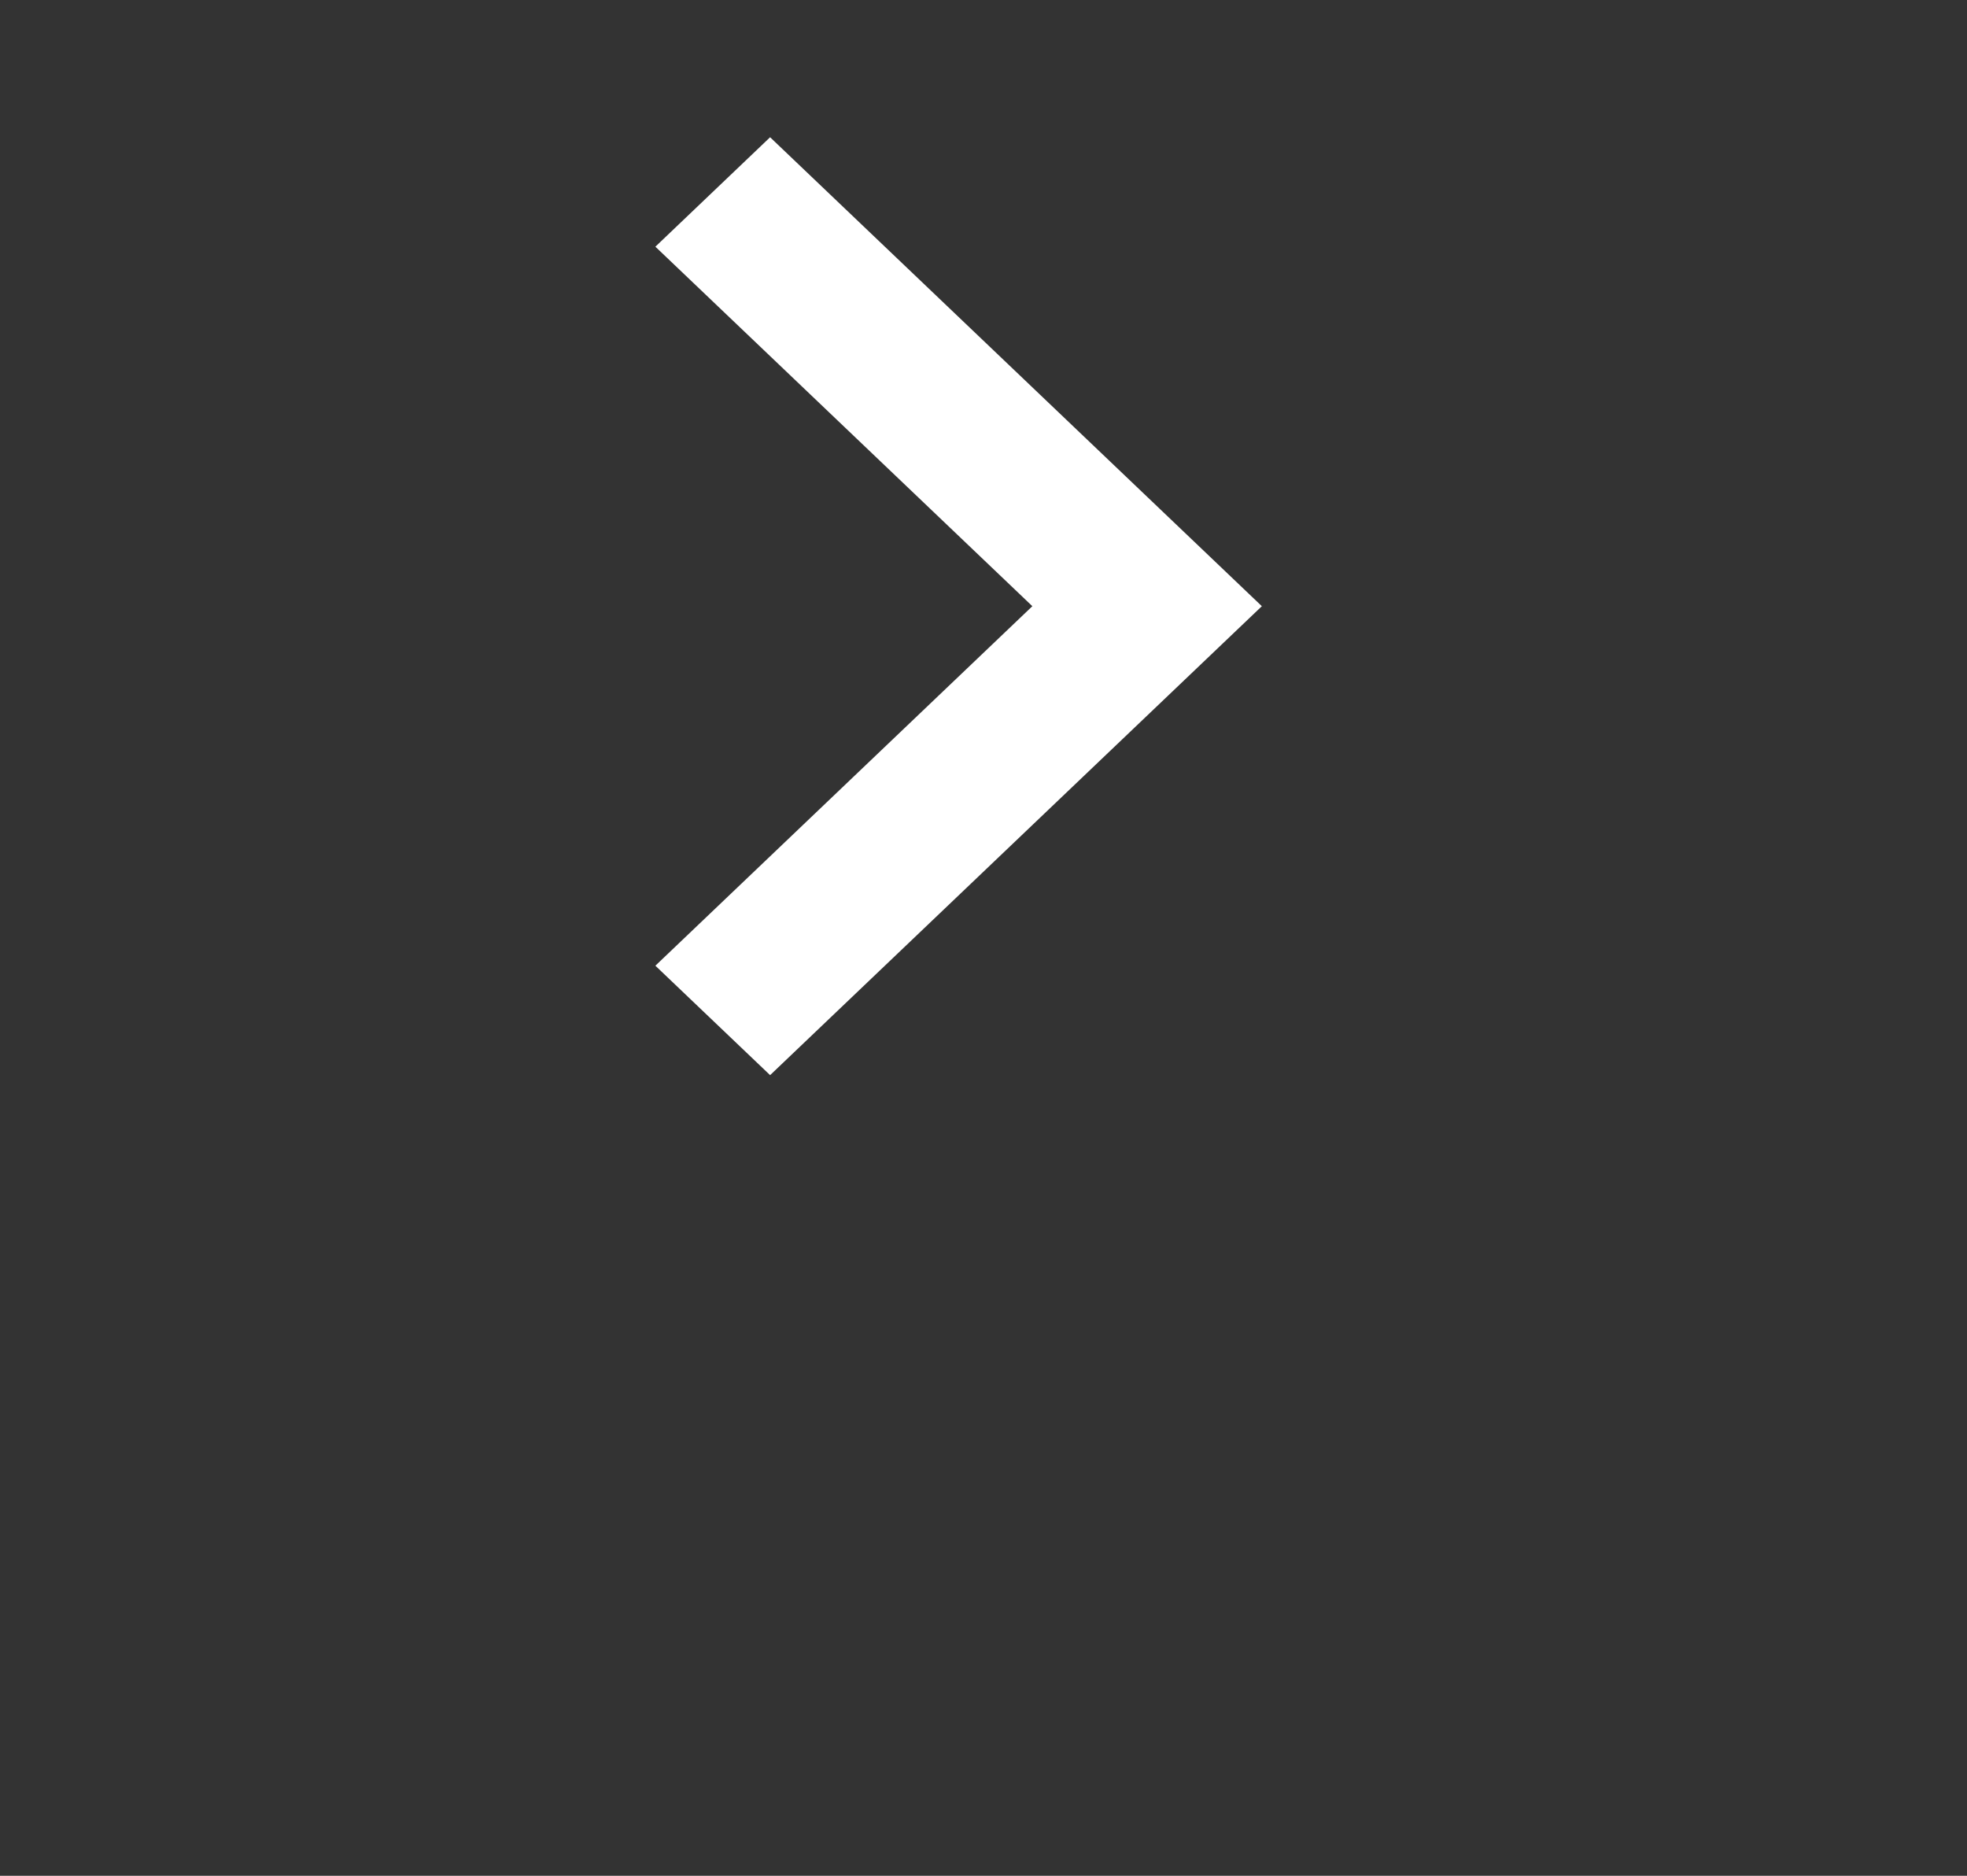<svg width="43" height="41" viewBox="0 0 43 41" fill="none" xmlns="http://www.w3.org/2000/svg">
<rect x="0" y="0" width="43" height="41" fill="#333333" stroke="none"/>
<path d="M16.835 23.5L27.585 13.25L16.835 3L14.327 5.392L22.568 13.25L14.327 21.108L16.835 23.5Z" fill="white"/>
</svg>
